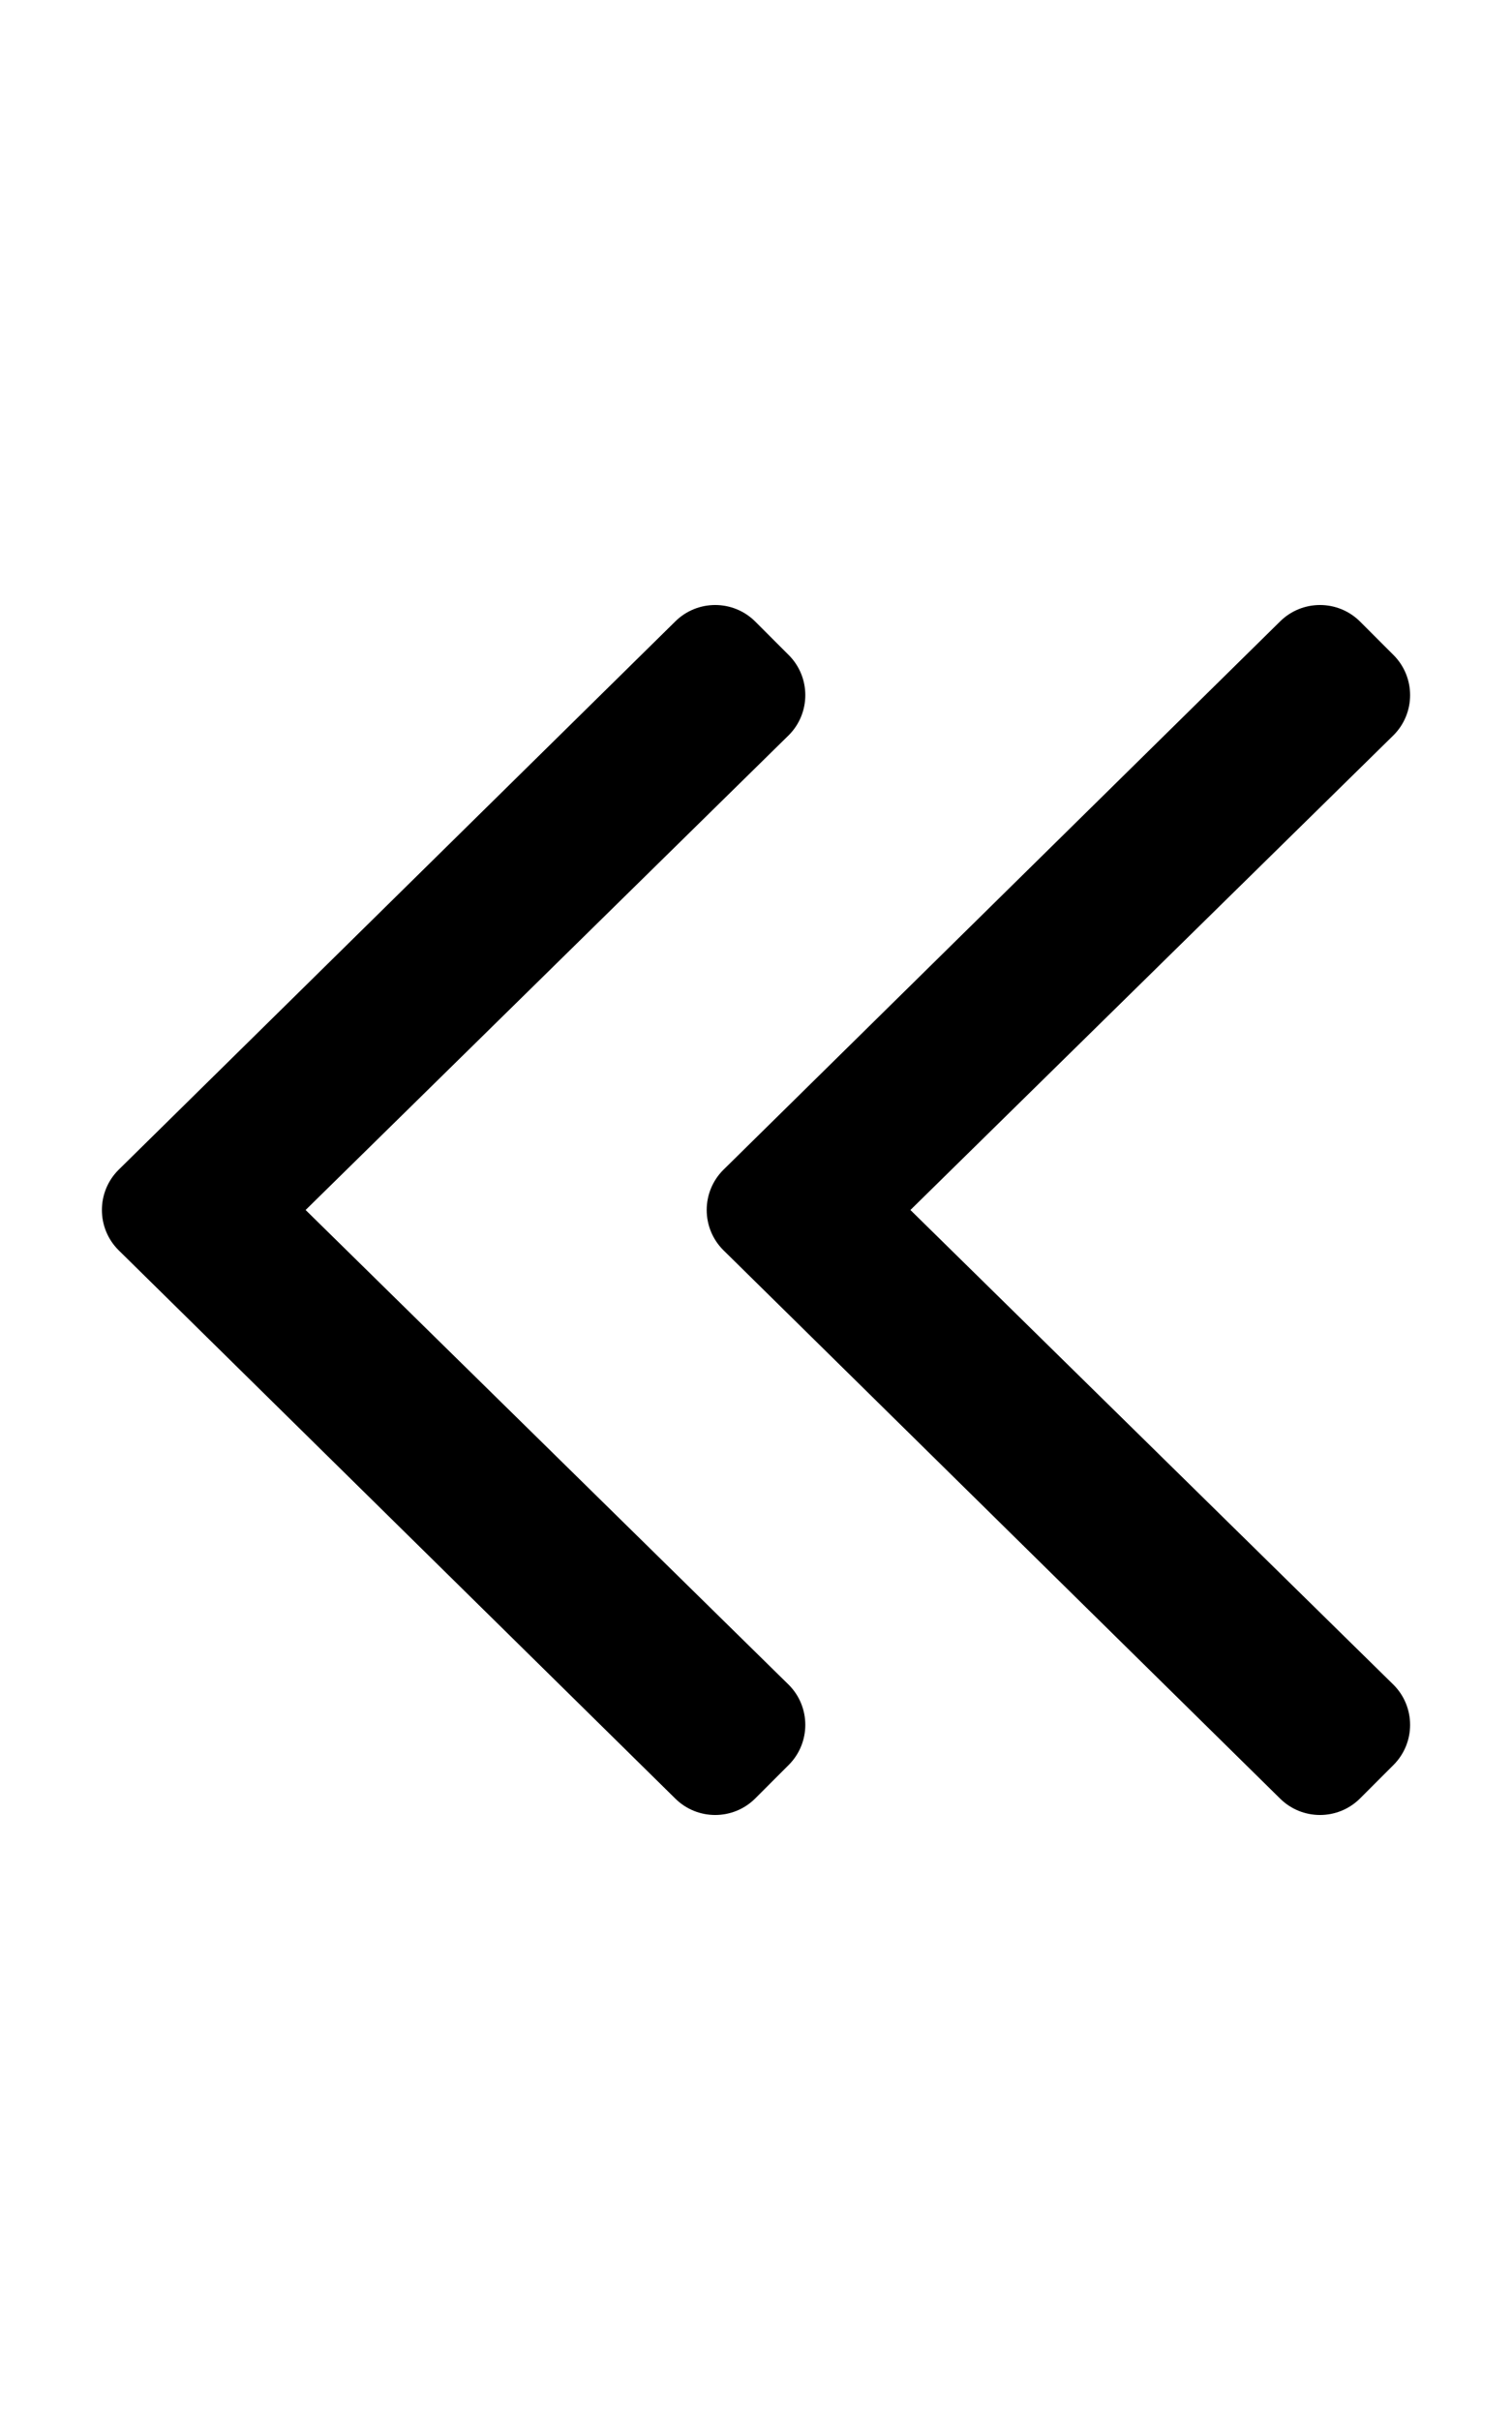 <svg xmlns="http://www.w3.org/2000/svg" viewBox="0 0 320 512"><style>.st0{fill:none}</style><path d="M153.08 247.515l117.799-116c4.686-4.686 12.284-4.686 16.971 0l7.071 7.07c4.686 4.686 4.686 12.284 0 16.971L192.679 256 294.92 356.444c4.686 4.686 4.686 12.284 0 16.971l-7.071 7.071c-4.686 4.686-12.284 4.686-16.971 0l-117.799-116c-4.685-4.687-4.685-12.285.001-16.971z"/><path d="M25.08 247.515l117.799-116c4.686-4.686 12.284-4.686 16.971 0l7.071 7.07c4.686 4.686 4.686 12.284 0 16.971L64.679 256 166.92 356.444c4.686 4.686 4.686 12.284 0 16.971l-7.071 7.071c-4.686 4.686-12.284 4.686-16.971 0l-117.799-116c-4.685-4.687-4.685-12.285.001-16.971z"/></svg>
